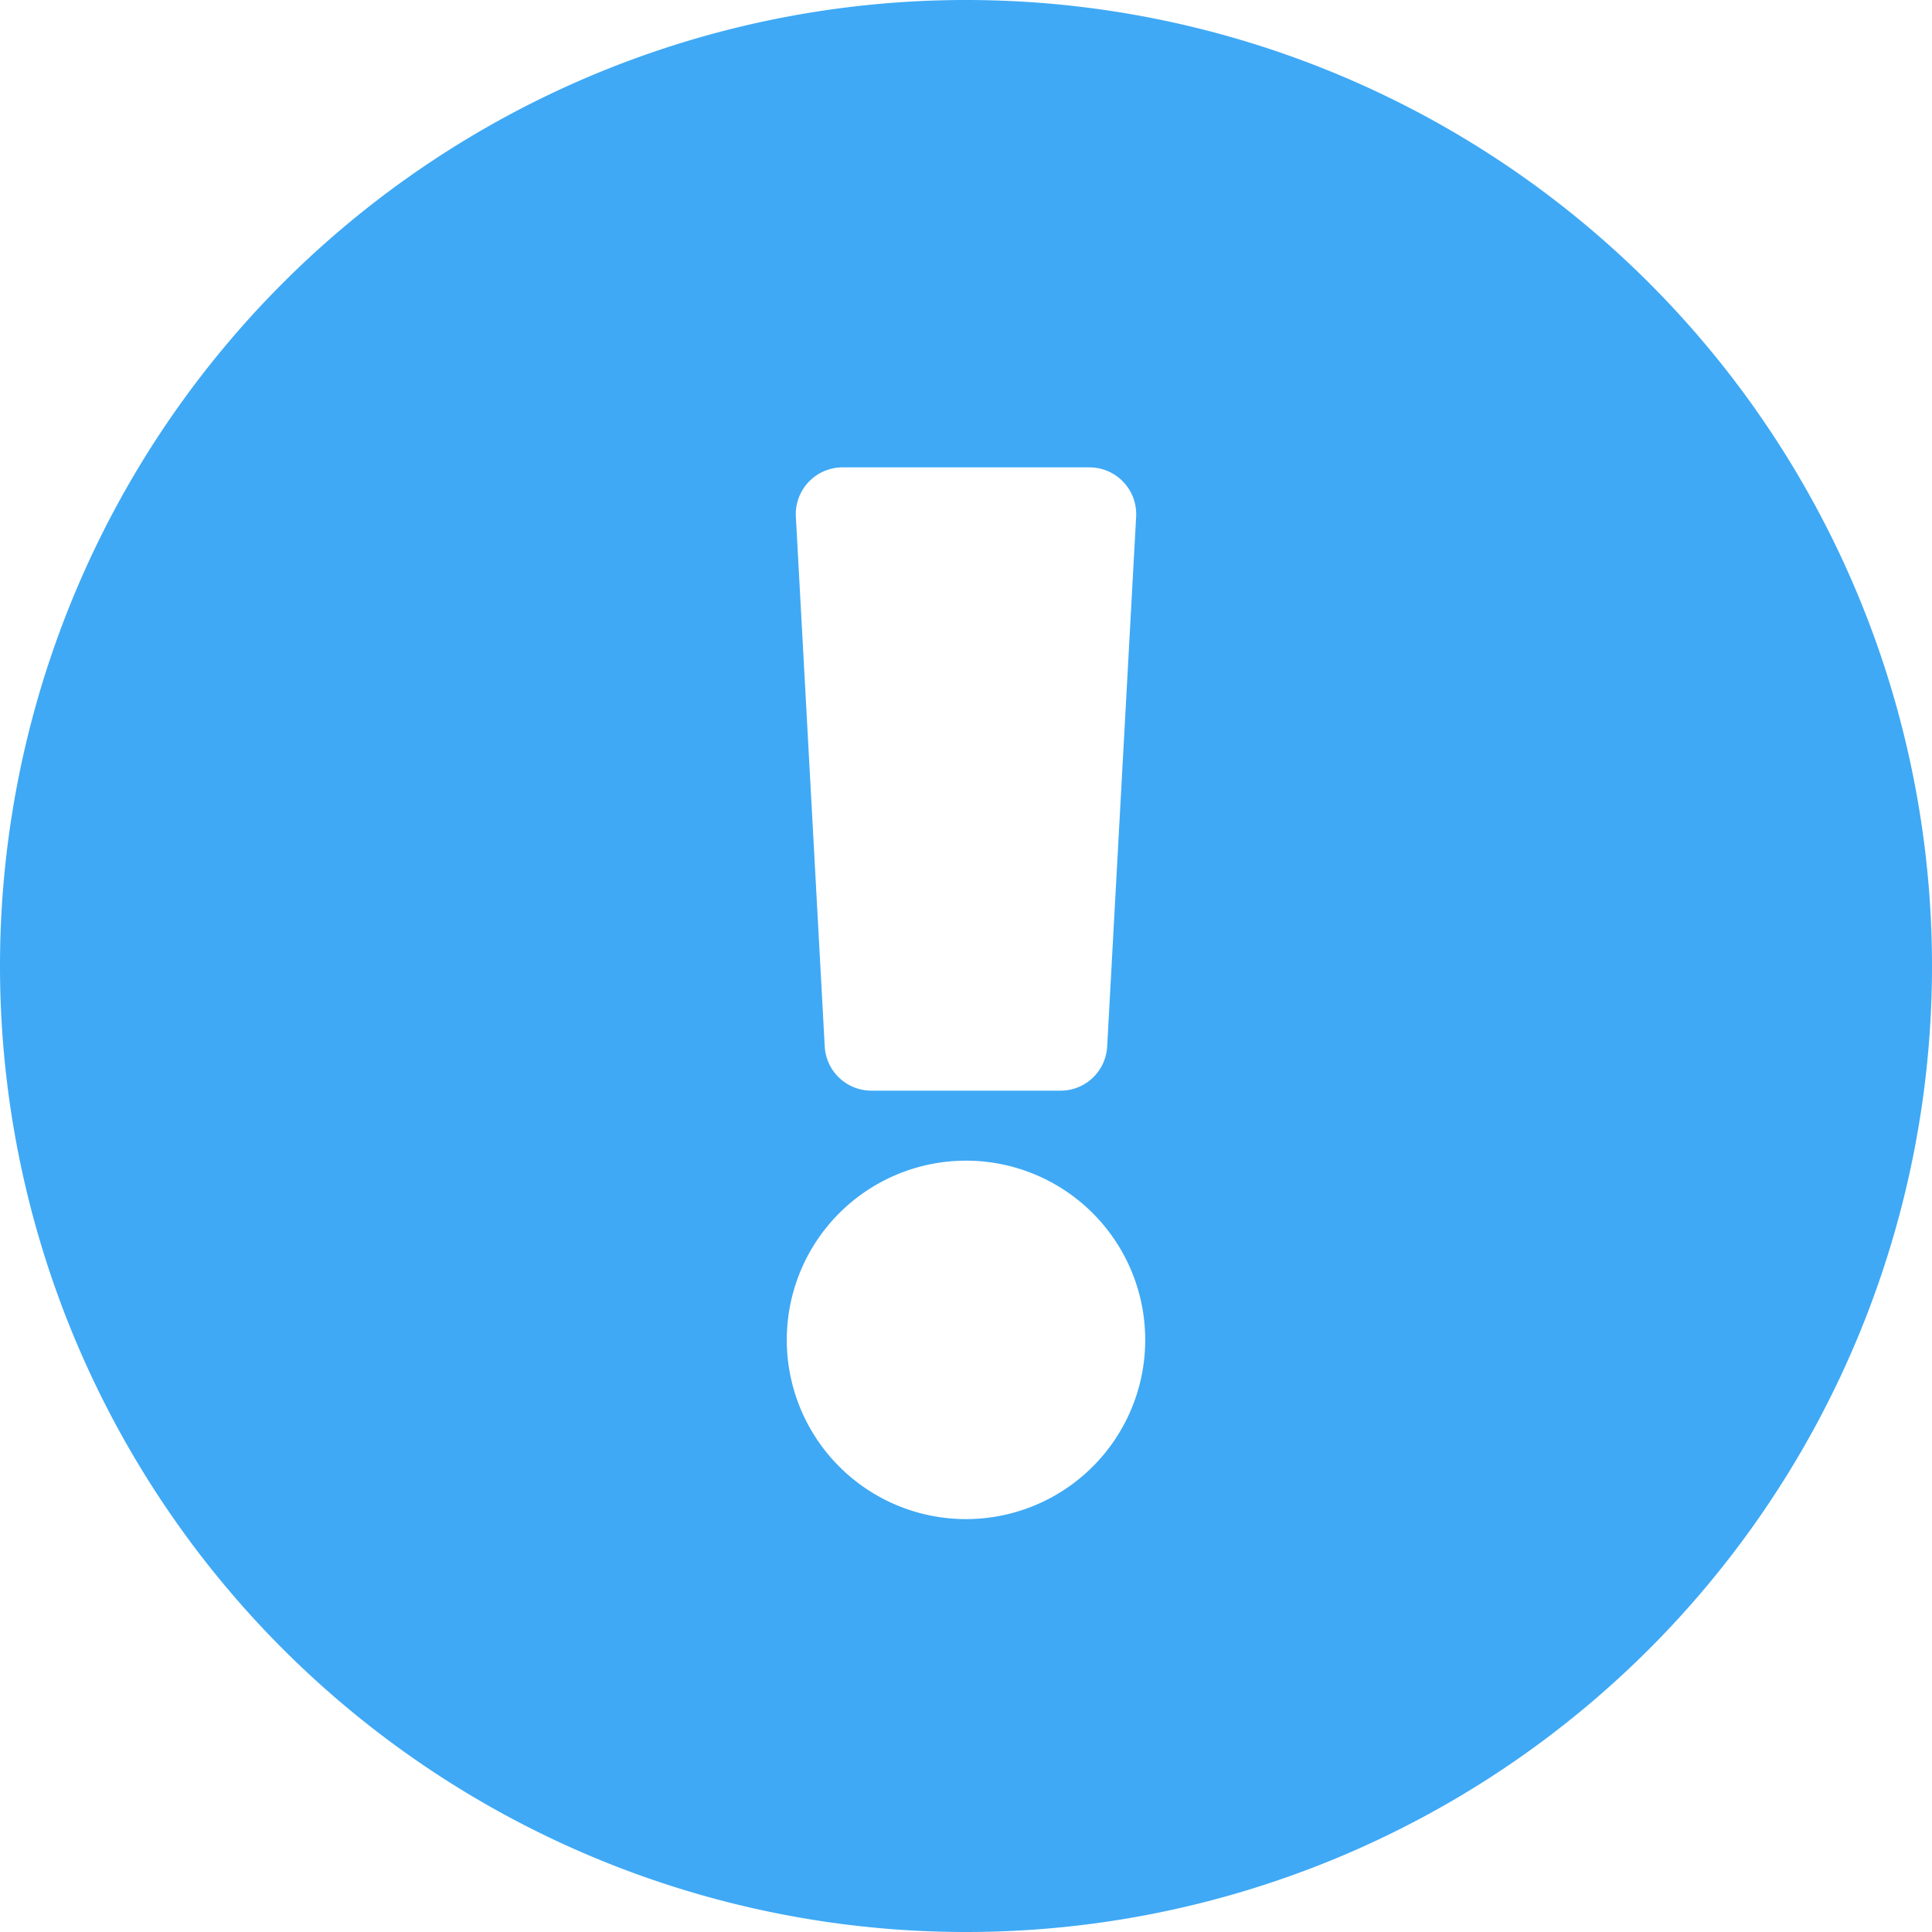 <svg xmlns="http://www.w3.org/2000/svg" viewBox="0 0 20.008 20.008"><defs><style>.cls-1{fill:#3fa9f5;}</style></defs><title>Asset 72</title><g id="Layer_2" data-name="Layer 2"><g id="Menu"><path class="cls-1" d="M10.004,20.008A10.004,10.004,0,1,1,20.008,10.004,10.003,10.003,0,0,1,10.004,20.008Zm-1.856-6.132a1.856,1.856,0,1,0,1.856-1.856A1.856,1.856,0,0,0,8.148,13.876Zm.393-3.039a.484.484,0,0,0,.483.458h1.959a.483.483,0,0,0,.483-.458l.3-5.486a.485.485,0,0,0-.484-.511H8.726a.485.485,0,0,0-.484.511Z"/></g></g></svg>